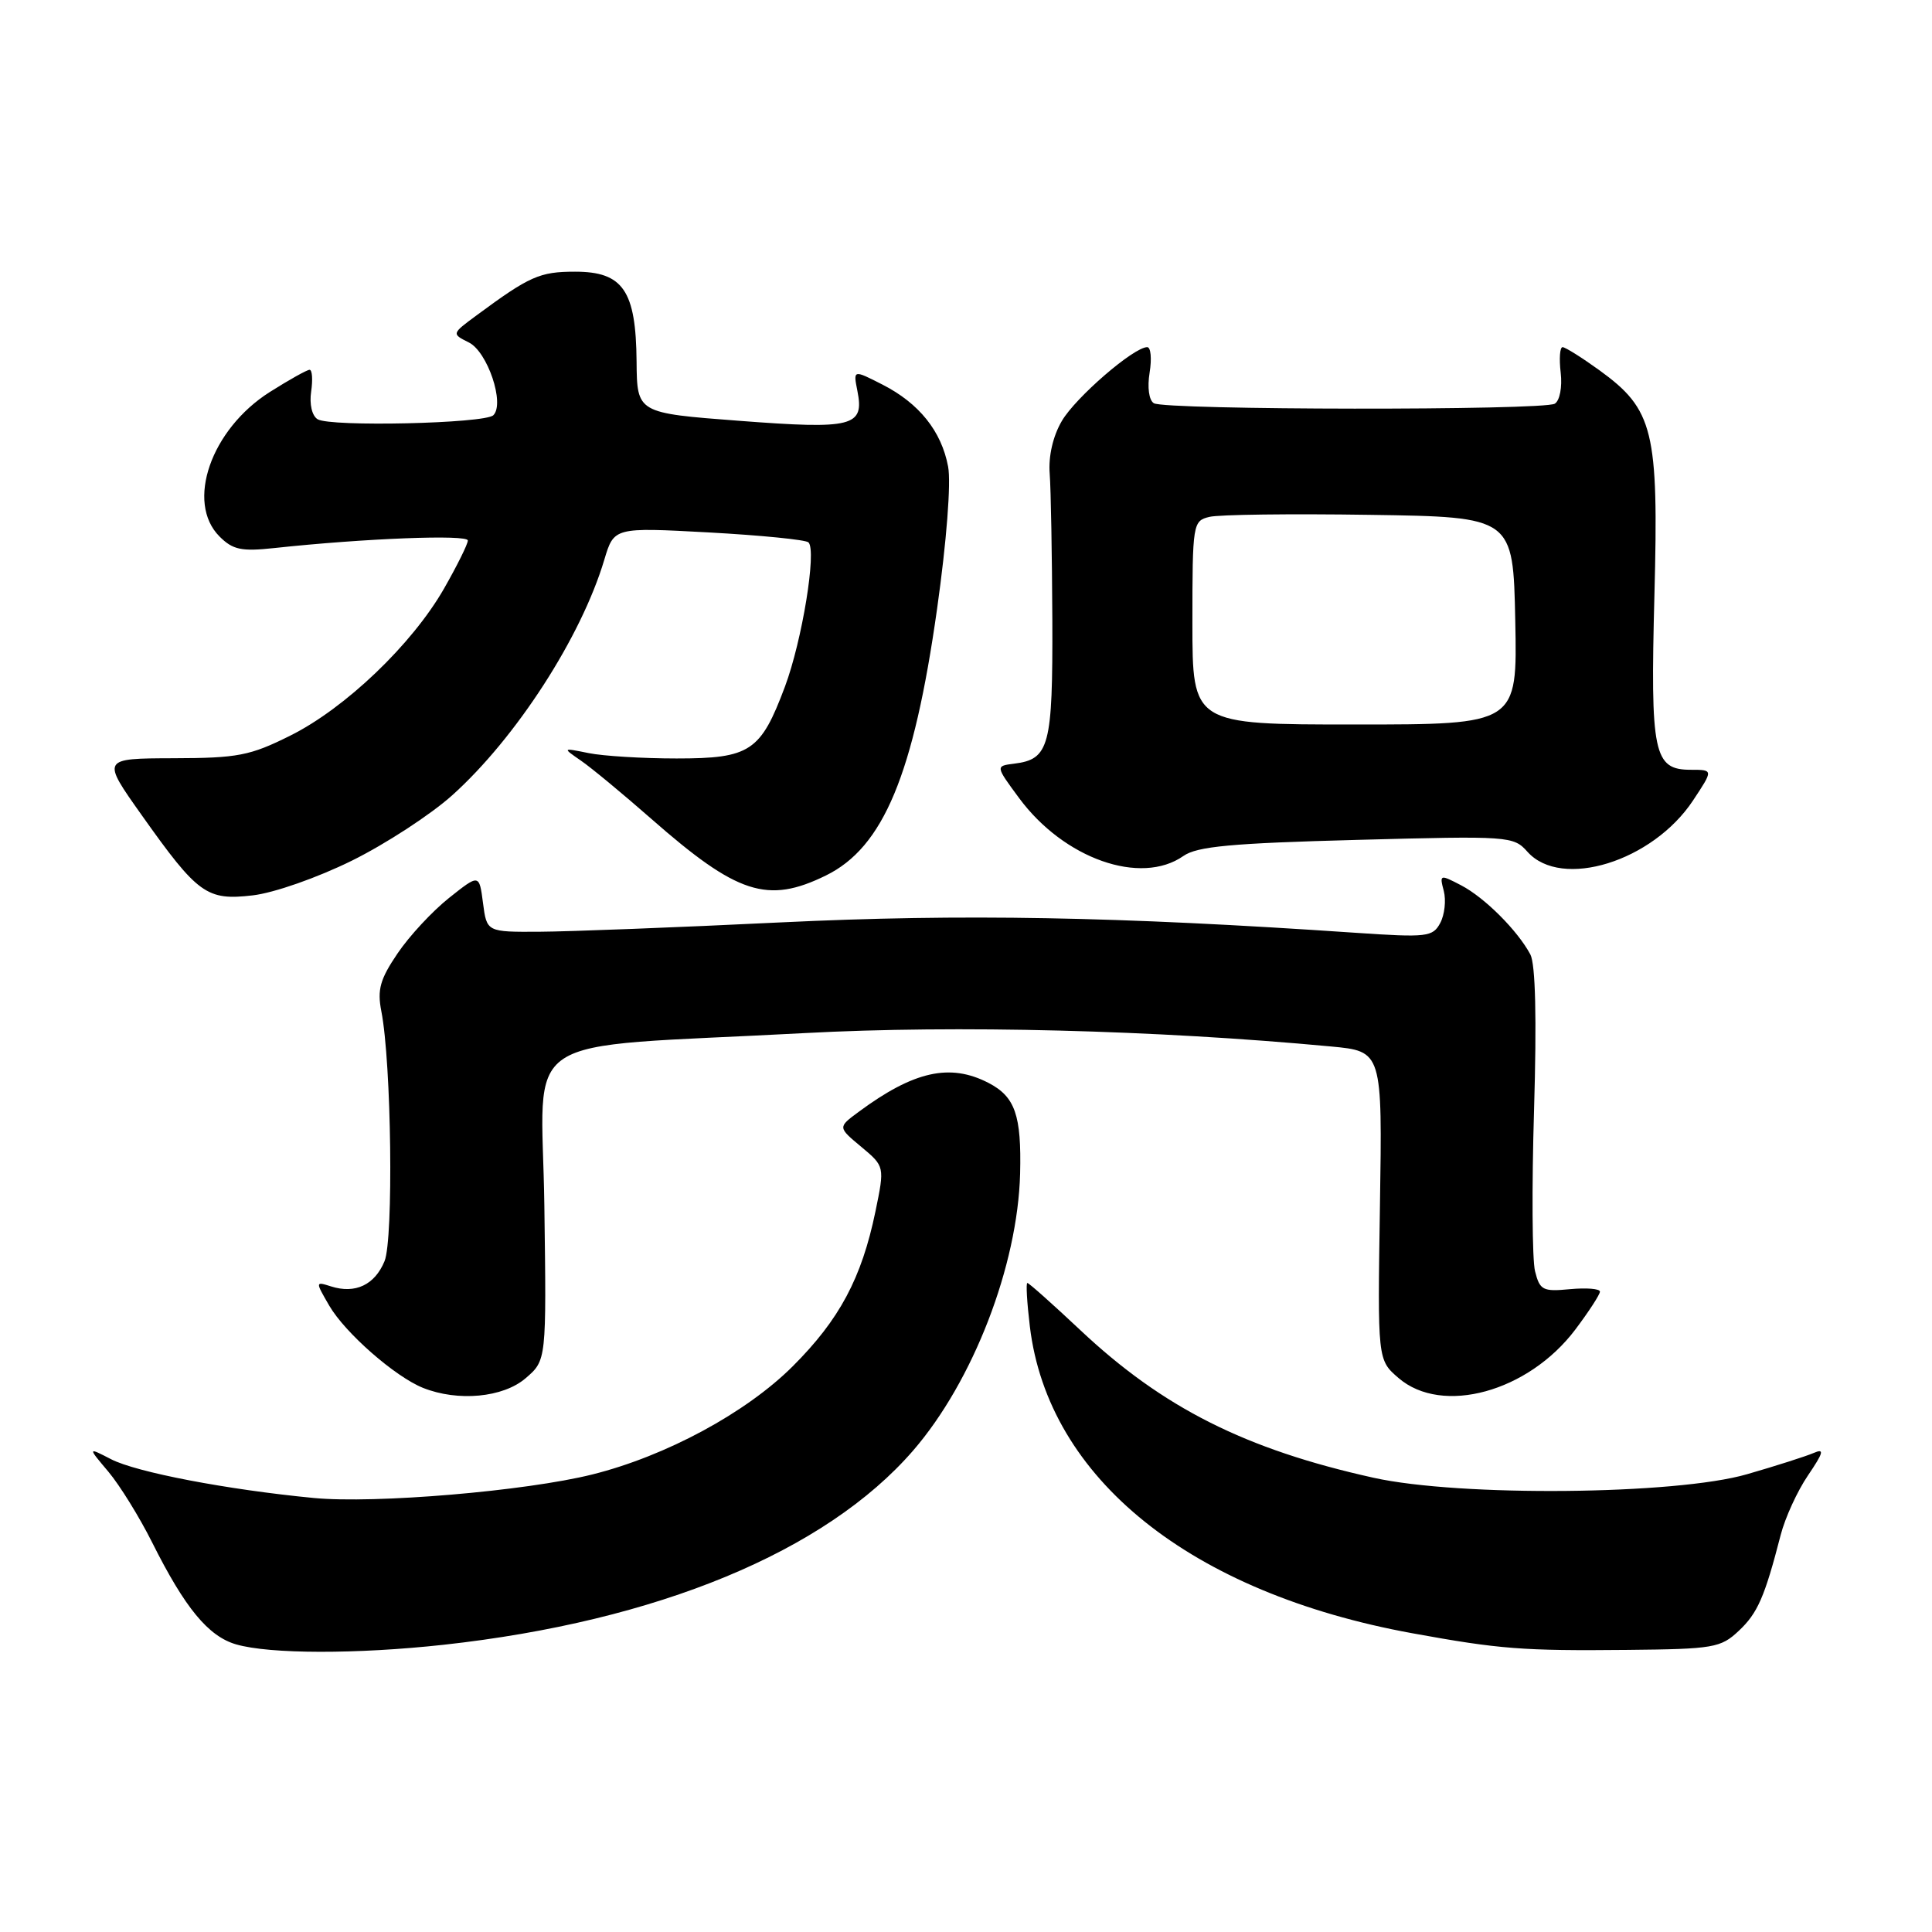 <?xml version="1.0" encoding="UTF-8" standalone="no"?>
<!DOCTYPE svg PUBLIC "-//W3C//DTD SVG 1.1//EN" "http://www.w3.org/Graphics/SVG/1.1/DTD/svg11.dtd" >
<svg xmlns="http://www.w3.org/2000/svg" xmlns:xlink="http://www.w3.org/1999/xlink" version="1.1" viewBox="0 0 256 256">
 <g >
 <path fill="currentColor"
d=" M 58.79 217.94 C 87.09 214.83 109.40 205.60 121.00 192.20 C 128.94 183.02 134.85 167.71 135.17 155.52 C 135.36 147.76 134.51 145.32 130.98 143.49 C 125.88 140.85 121.08 141.92 113.76 147.34 C 111.01 149.37 111.01 149.37 114.12 151.96 C 117.23 154.56 117.23 154.56 116.00 160.53 C 114.17 169.36 111.24 174.85 105.04 181.04 C 98.88 187.19 88.26 192.93 78.50 195.37 C 69.66 197.58 49.68 199.27 41.57 198.49 C 30.12 197.39 18.05 195.08 14.71 193.35 C 11.61 191.75 11.61 191.75 14.37 195.02 C 15.88 196.82 18.49 201.04 20.17 204.40 C 24.51 213.07 27.60 216.82 31.29 217.89 C 35.75 219.18 47.27 219.20 58.79 217.94 Z  M 230.39 216.10 C 232.90 213.75 233.83 211.61 235.95 203.39 C 236.53 201.13 238.15 197.58 239.56 195.51 C 241.64 192.44 241.78 191.89 240.31 192.53 C 239.31 192.96 235.35 194.23 231.50 195.34 C 222.08 198.08 193.43 198.35 182.00 195.81 C 165.03 192.05 154.09 186.54 143.15 176.25 C 139.49 172.81 136.34 170.00 136.13 170.00 C 135.93 170.00 136.08 172.59 136.46 175.75 C 138.88 195.92 157.77 211.07 187.17 216.42 C 198.71 218.52 201.77 218.76 215.67 218.62 C 227.06 218.51 228.01 218.34 230.39 216.10 Z  M 69.65 182.62 C 72.41 180.25 72.41 180.25 72.13 159.78 C 71.81 136.25 67.71 138.97 106.61 136.89 C 126.70 135.81 153.18 136.49 176.33 138.66 C 183.17 139.30 183.17 139.30 182.85 159.75 C 182.53 180.20 182.53 180.20 185.32 182.60 C 191.10 187.57 202.50 184.44 208.74 176.17 C 210.53 173.79 212.00 171.53 212.00 171.15 C 212.00 170.76 210.22 170.62 208.04 170.82 C 204.43 171.17 204.03 170.96 203.40 168.44 C 203.02 166.93 202.96 157.30 203.27 147.06 C 203.63 134.92 203.46 127.76 202.78 126.47 C 201.09 123.30 196.73 118.94 193.61 117.31 C 190.79 115.84 190.73 115.86 191.31 118.06 C 191.63 119.31 191.42 121.21 190.84 122.30 C 189.85 124.15 189.10 124.24 179.64 123.60 C 147.99 121.44 127.46 121.07 103.50 122.22 C 89.75 122.89 75.35 123.44 71.50 123.46 C 64.50 123.50 64.50 123.50 64.00 119.65 C 63.50 115.80 63.50 115.80 59.50 118.98 C 57.30 120.73 54.23 124.03 52.68 126.33 C 50.36 129.75 49.97 131.13 50.53 134.00 C 51.87 140.83 52.16 164.20 50.95 167.12 C 49.65 170.26 47.07 171.47 43.88 170.46 C 41.77 169.79 41.77 169.80 43.63 173.01 C 45.73 176.62 52.34 182.41 56.05 183.90 C 60.69 185.75 66.67 185.19 69.65 182.62 Z  M 46.63 114.04 C 51.10 111.83 57.08 107.93 59.92 105.38 C 68.38 97.78 77.01 84.42 80.07 74.18 C 81.36 69.87 81.36 69.87 93.93 70.55 C 100.84 70.93 106.78 71.52 107.13 71.87 C 108.23 72.97 106.29 84.88 104.01 90.98 C 100.79 99.58 99.41 100.50 89.65 100.50 C 85.17 100.50 79.92 100.18 78.00 99.79 C 74.50 99.08 74.50 99.08 76.98 100.79 C 78.35 101.73 82.54 105.20 86.30 108.50 C 97.69 118.50 101.70 119.80 109.43 116.01 C 117.05 112.28 121.07 102.64 124.17 80.66 C 125.43 71.73 126.03 63.97 125.63 61.83 C 124.75 57.14 121.79 53.44 116.93 50.96 C 113.05 48.98 113.05 48.98 113.61 51.80 C 114.55 56.52 113.03 56.91 97.96 55.76 C 84.41 54.73 84.41 54.73 84.35 47.91 C 84.27 38.50 82.56 36.00 76.20 36.00 C 71.52 36.00 70.18 36.59 63.17 41.77 C 59.83 44.23 59.83 44.23 62.13 45.38 C 64.60 46.61 66.92 53.49 65.37 55.02 C 64.25 56.12 43.76 56.59 42.08 55.55 C 41.34 55.09 40.98 53.56 41.23 51.88 C 41.46 50.30 41.37 49.00 41.02 49.00 C 40.68 49.00 38.30 50.33 35.74 51.95 C 27.95 56.89 24.58 66.58 29.09 71.09 C 30.85 72.85 31.99 73.09 36.34 72.62 C 48.30 71.33 62.00 70.80 61.99 71.62 C 61.99 72.10 60.56 74.97 58.83 78.00 C 54.61 85.37 45.76 93.84 38.47 97.47 C 33.12 100.14 31.51 100.45 22.97 100.47 C 13.45 100.50 13.45 100.50 18.77 108.00 C 26.23 118.52 27.39 119.35 33.50 118.64 C 36.32 118.31 42.05 116.30 46.63 114.04 Z  M 156.81 113.42 C 158.62 112.15 163.17 111.73 179.78 111.29 C 200.02 110.75 200.54 110.78 202.40 112.87 C 206.90 117.90 218.99 114.15 224.34 106.06 C 227.03 102.00 227.03 102.00 224.05 102.00 C 219.11 102.00 218.67 99.89 219.22 78.85 C 219.79 57.05 219.11 54.27 211.93 49.06 C 209.60 47.38 207.41 46.00 207.05 46.00 C 206.69 46.00 206.58 47.52 206.80 49.38 C 207.02 51.29 206.68 53.08 206.02 53.49 C 204.54 54.40 154.37 54.35 152.89 53.43 C 152.24 53.03 152.01 51.34 152.33 49.37 C 152.63 47.52 152.49 46.00 152.01 46.00 C 150.23 46.00 142.52 52.66 140.70 55.78 C 139.52 57.79 138.91 60.45 139.09 62.76 C 139.25 64.82 139.40 73.52 139.44 82.10 C 139.50 98.89 139.05 100.61 134.38 101.19 C 131.90 101.50 131.90 101.50 135.03 105.74 C 140.97 113.79 151.15 117.38 156.81 113.42 Z  M 158.00 82.52 C 158.00 69.37 158.06 69.02 160.25 68.49 C 161.49 68.18 171.05 68.06 181.50 68.22 C 200.50 68.50 200.50 68.50 200.78 82.25 C 201.06 96.00 201.06 96.00 179.53 96.00 C 158.00 96.00 158.00 96.00 158.00 82.52 Z "/>
</g>
</svg>